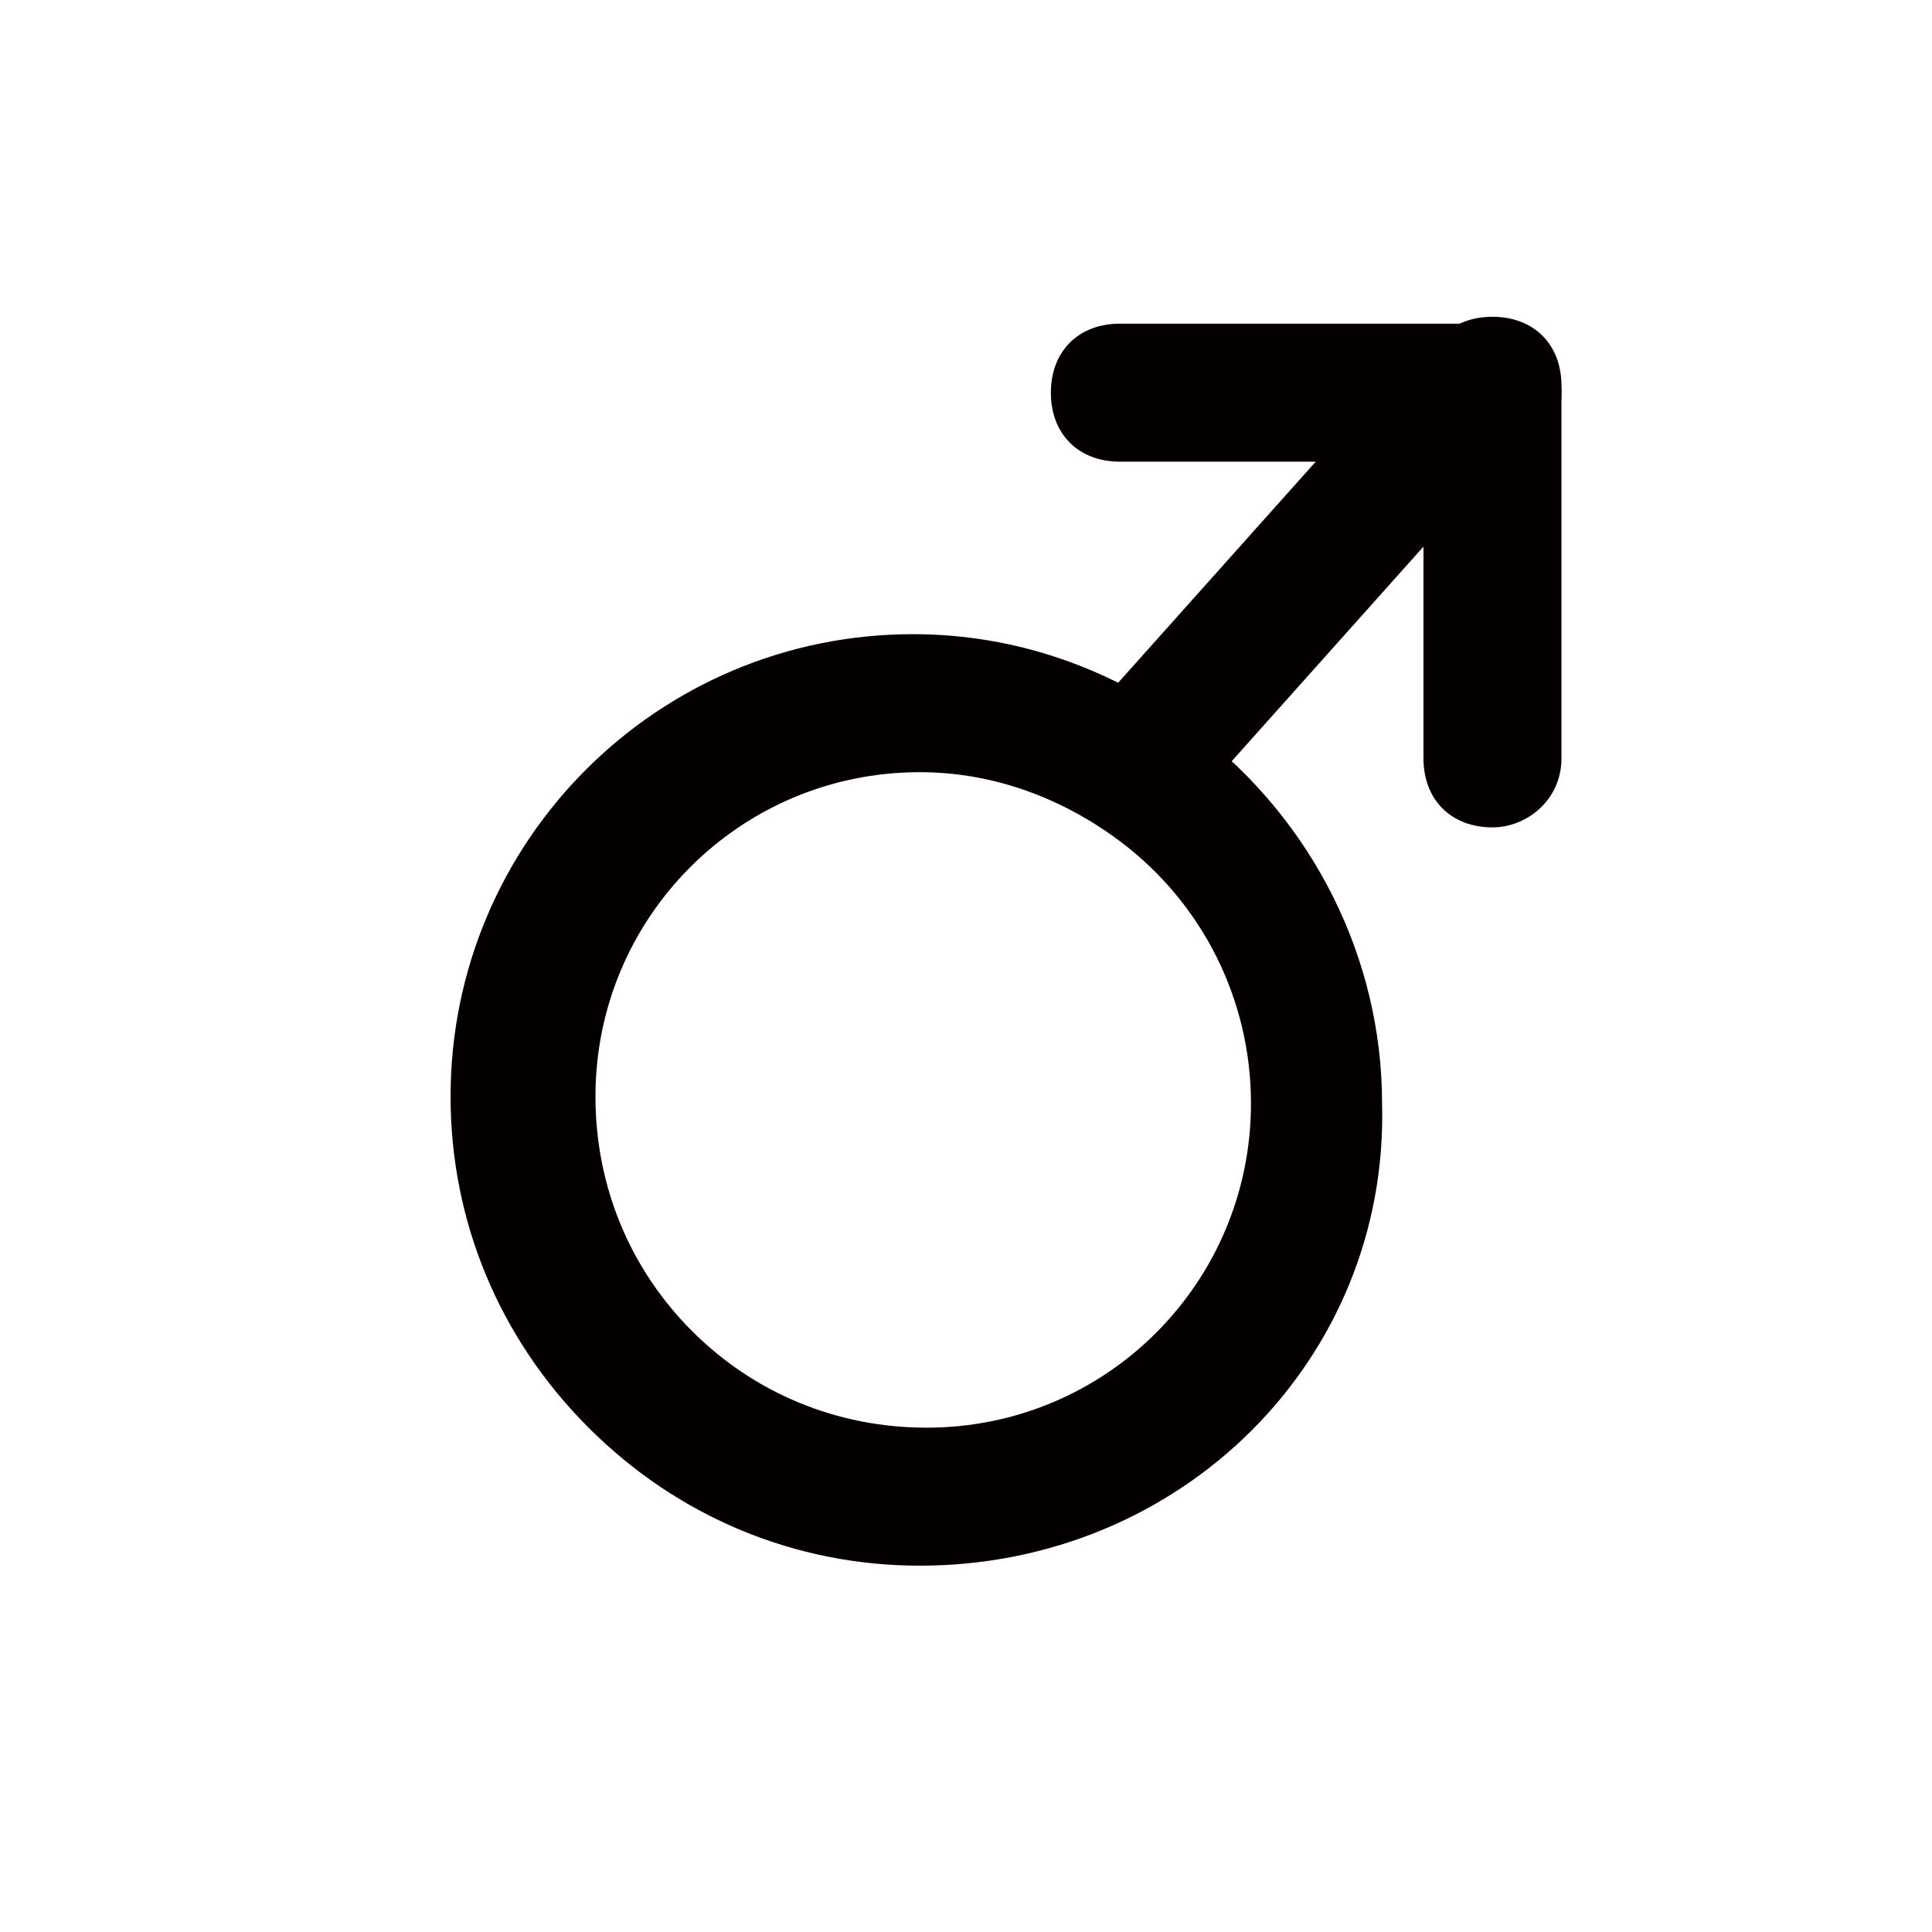 <?xml version="1.0" standalone="no"?><!DOCTYPE svg PUBLIC "-//W3C//DTD SVG 1.1//EN" "http://www.w3.org/Graphics/SVG/1.1/DTD/svg11.dtd"><svg class="icon" width="200px" height="200.00px" viewBox="0 0 1024 1024" version="1.1" xmlns="http://www.w3.org/2000/svg"><path d="M487.497 829.842c-65.829 0-128-25.6-175.543-73.143-47.543-47.543-73.143-109.714-73.143-175.543 0-135.314 109.714-245.029 245.029-245.029 54.857 0 106.057 18.286 149.943 51.2 62.171 47.543 98.743 120.686 98.743 197.486 3.657 135.314-106.057 245.029-245.029 245.029z m0-420.571c-95.086 0-171.886 76.8-171.886 171.886 0 47.543 18.286 91.429 51.2 124.343s76.8 51.2 124.343 51.2c95.086 0 171.886-76.8 171.886-171.886 0-54.857-25.6-106.057-69.486-138.971-29.257-21.943-65.829-36.571-106.057-36.571z" fill="#040000" /><path d="M615.497 431.214c-7.314 0-18.286-3.657-25.6-10.971-14.629-14.629-18.286-36.571-3.657-51.2l153.6-171.886c14.629-14.629 36.571-14.629 51.2-3.657 14.629 14.629 18.286 36.571 3.657 51.2l-153.6 171.886c-3.657 10.971-14.629 14.629-25.6 14.629z" fill="#040000" /><path d="M791.04 244.699h-197.486c-21.943 0-36.571-14.629-36.571-36.571s14.629-36.571 36.571-36.571h197.486c21.943 0 36.571 14.629 36.571 36.571s-18.286 36.571-36.571 36.571z" fill="#040000" /><path d="M791.04 438.528c-21.943 0-36.571-14.629-36.571-36.571v-197.486c0-21.943 14.629-36.571 36.571-36.571s36.571 14.629 36.571 36.571v197.486c0 21.943-18.286 36.571-36.571 36.571z" fill="#040000" /></svg>